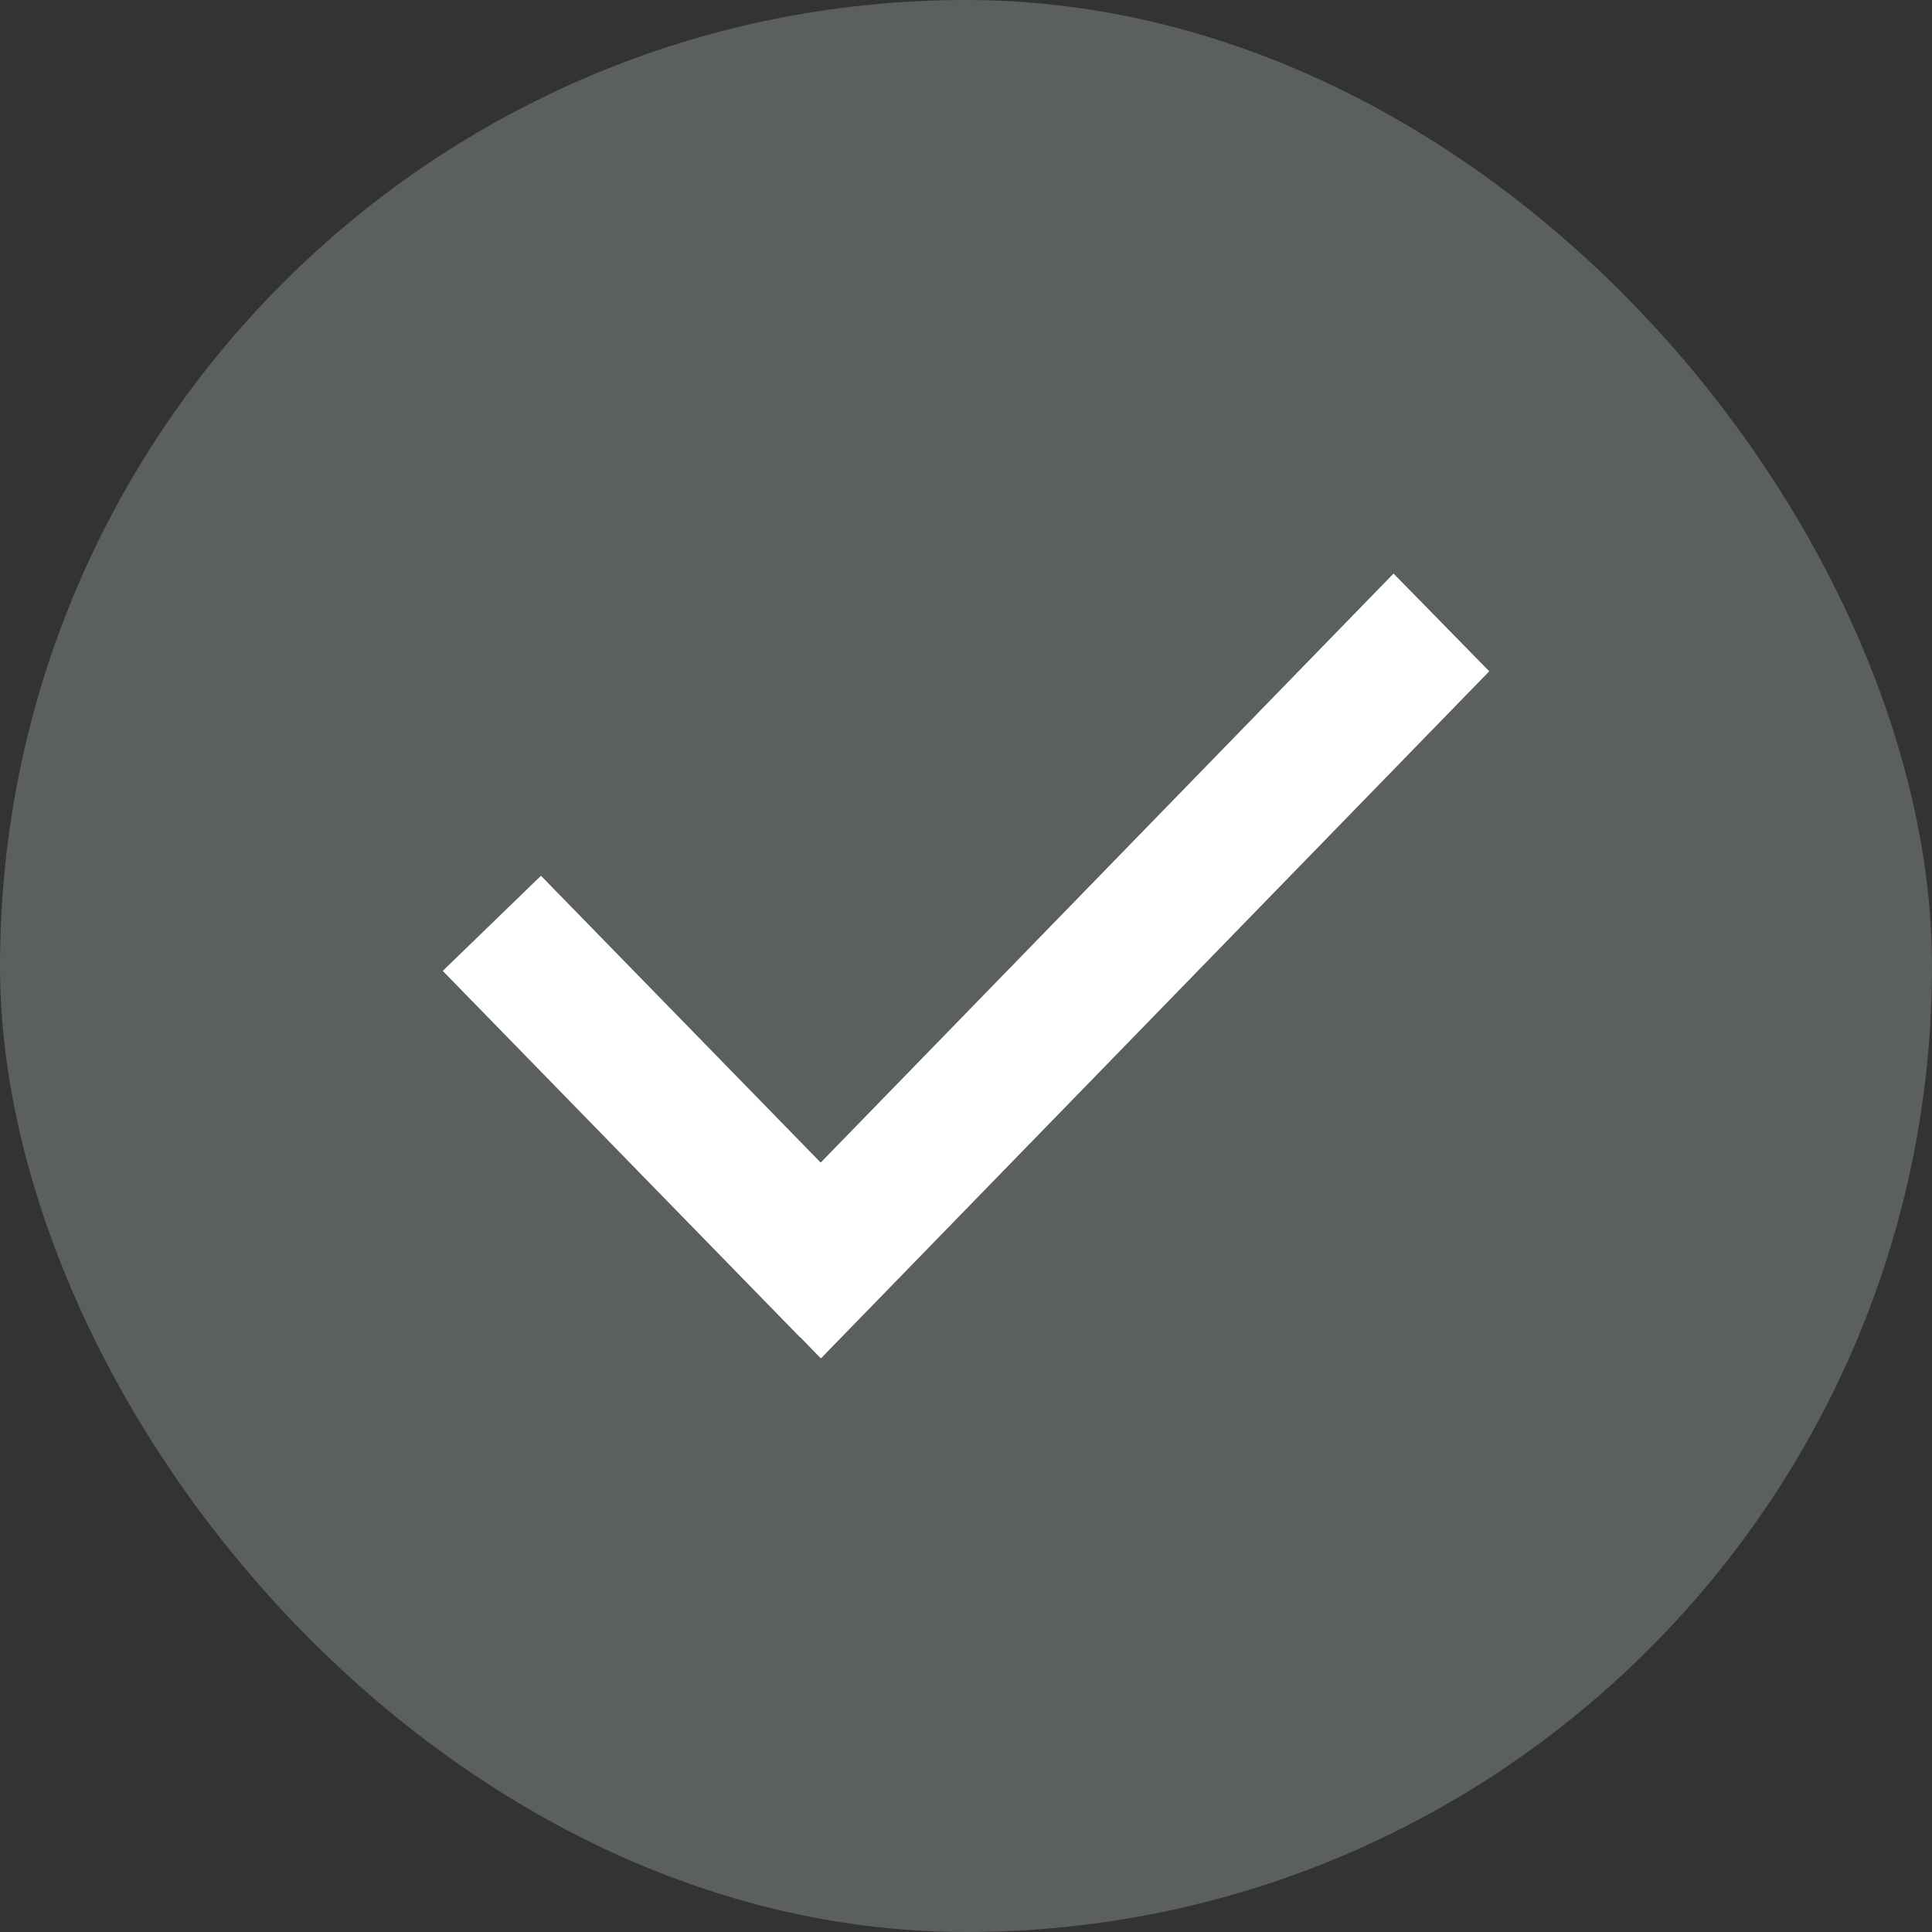 <svg width="24" height="24" viewBox="0 0 24 24" fill="none" xmlns="http://www.w3.org/2000/svg">
<rect x="0" y="0" width="24" height="24" fill="#333333" stroke="none"/>
<rect width="24" height="24" rx="12" fill="#5C5F5F"/>
<path d="M10.195 14.442L17.311 7.125L18.5 8.339L10.197 16.875L9.94 16.61L9.938 16.612L5.5 12.061L6.72 10.879L10.195 14.442Z" fill="white"/>
</svg>
